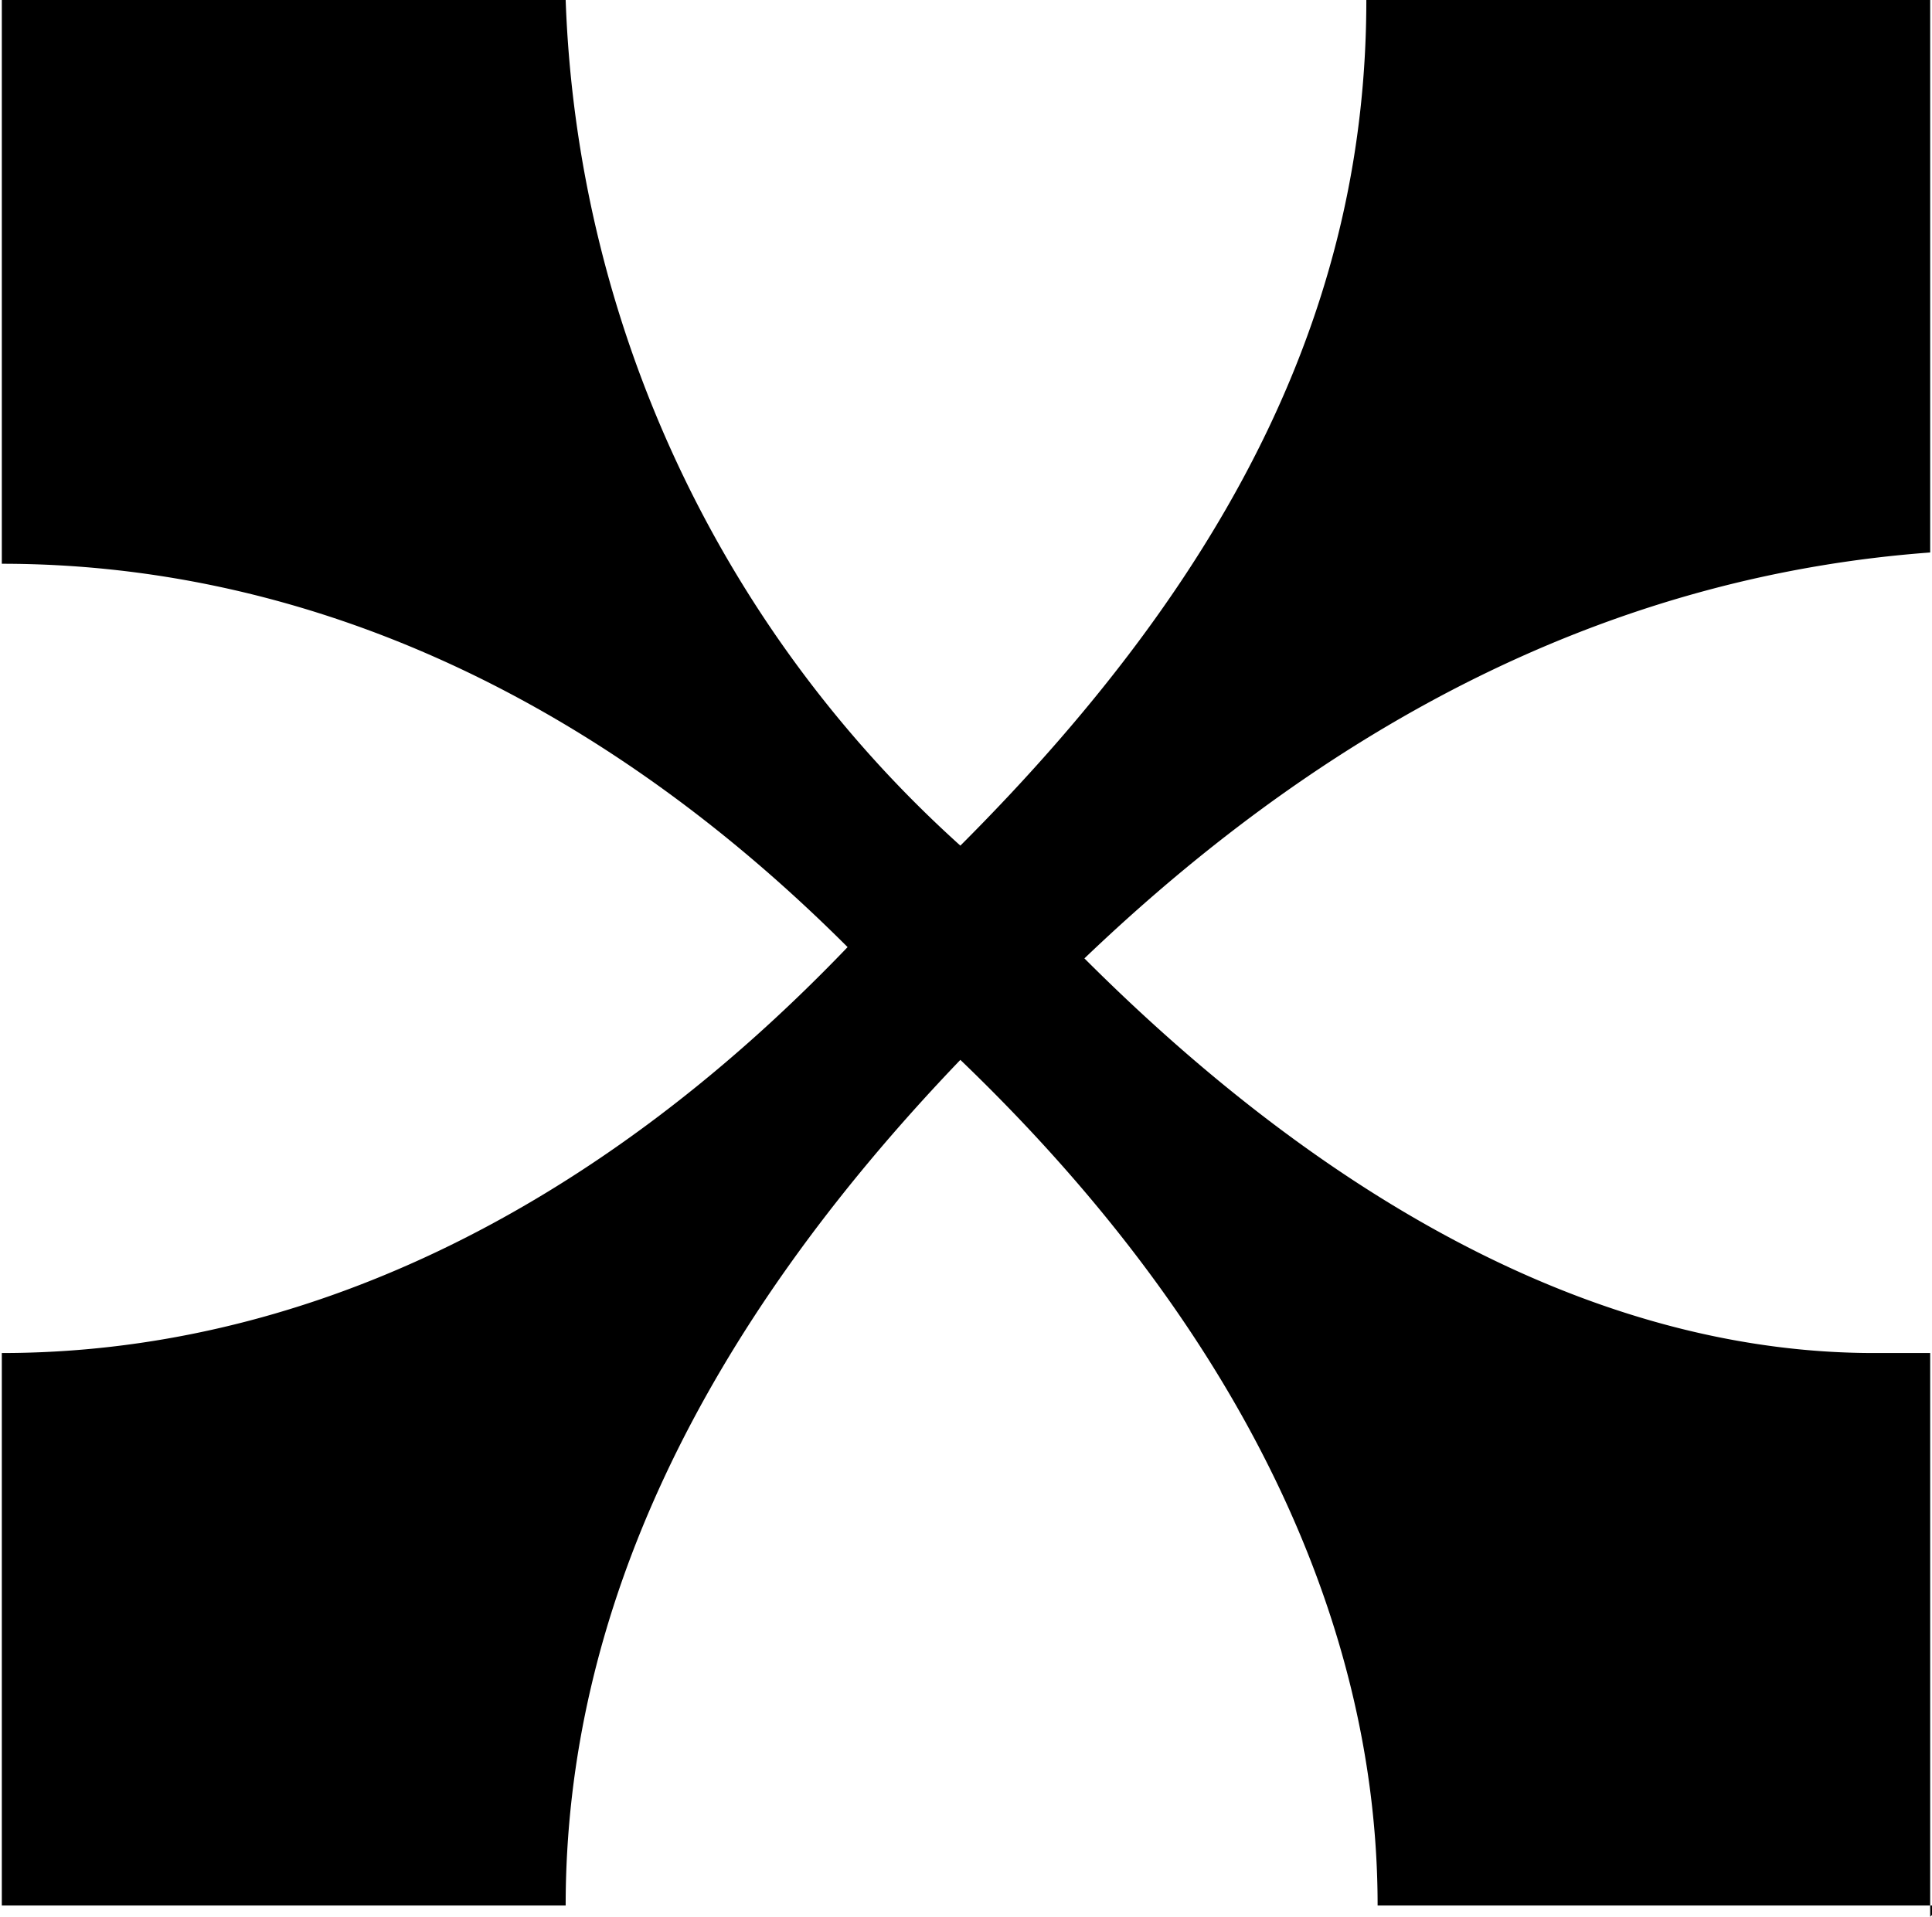 <svg width="6.48" height="6.43" viewBox="0 0 1.71 1.7" xmlns="http://www.w3.org/2000/svg"><path d="M1.71 1.7v-.5h-.05c-.23 0-.47-.12-.7-.35.23-.22.48-.34.75-.36V0h-.5c0 .26-.11.5-.36.75A1.06 1.06 0 0 1 .5 0H0v.5C.26.5.52.61.75.84c-.23.24-.49.36-.75.36v.49h.5c0-.26.12-.51.35-.75.25.24.37.5.37.75h.5"/></svg>